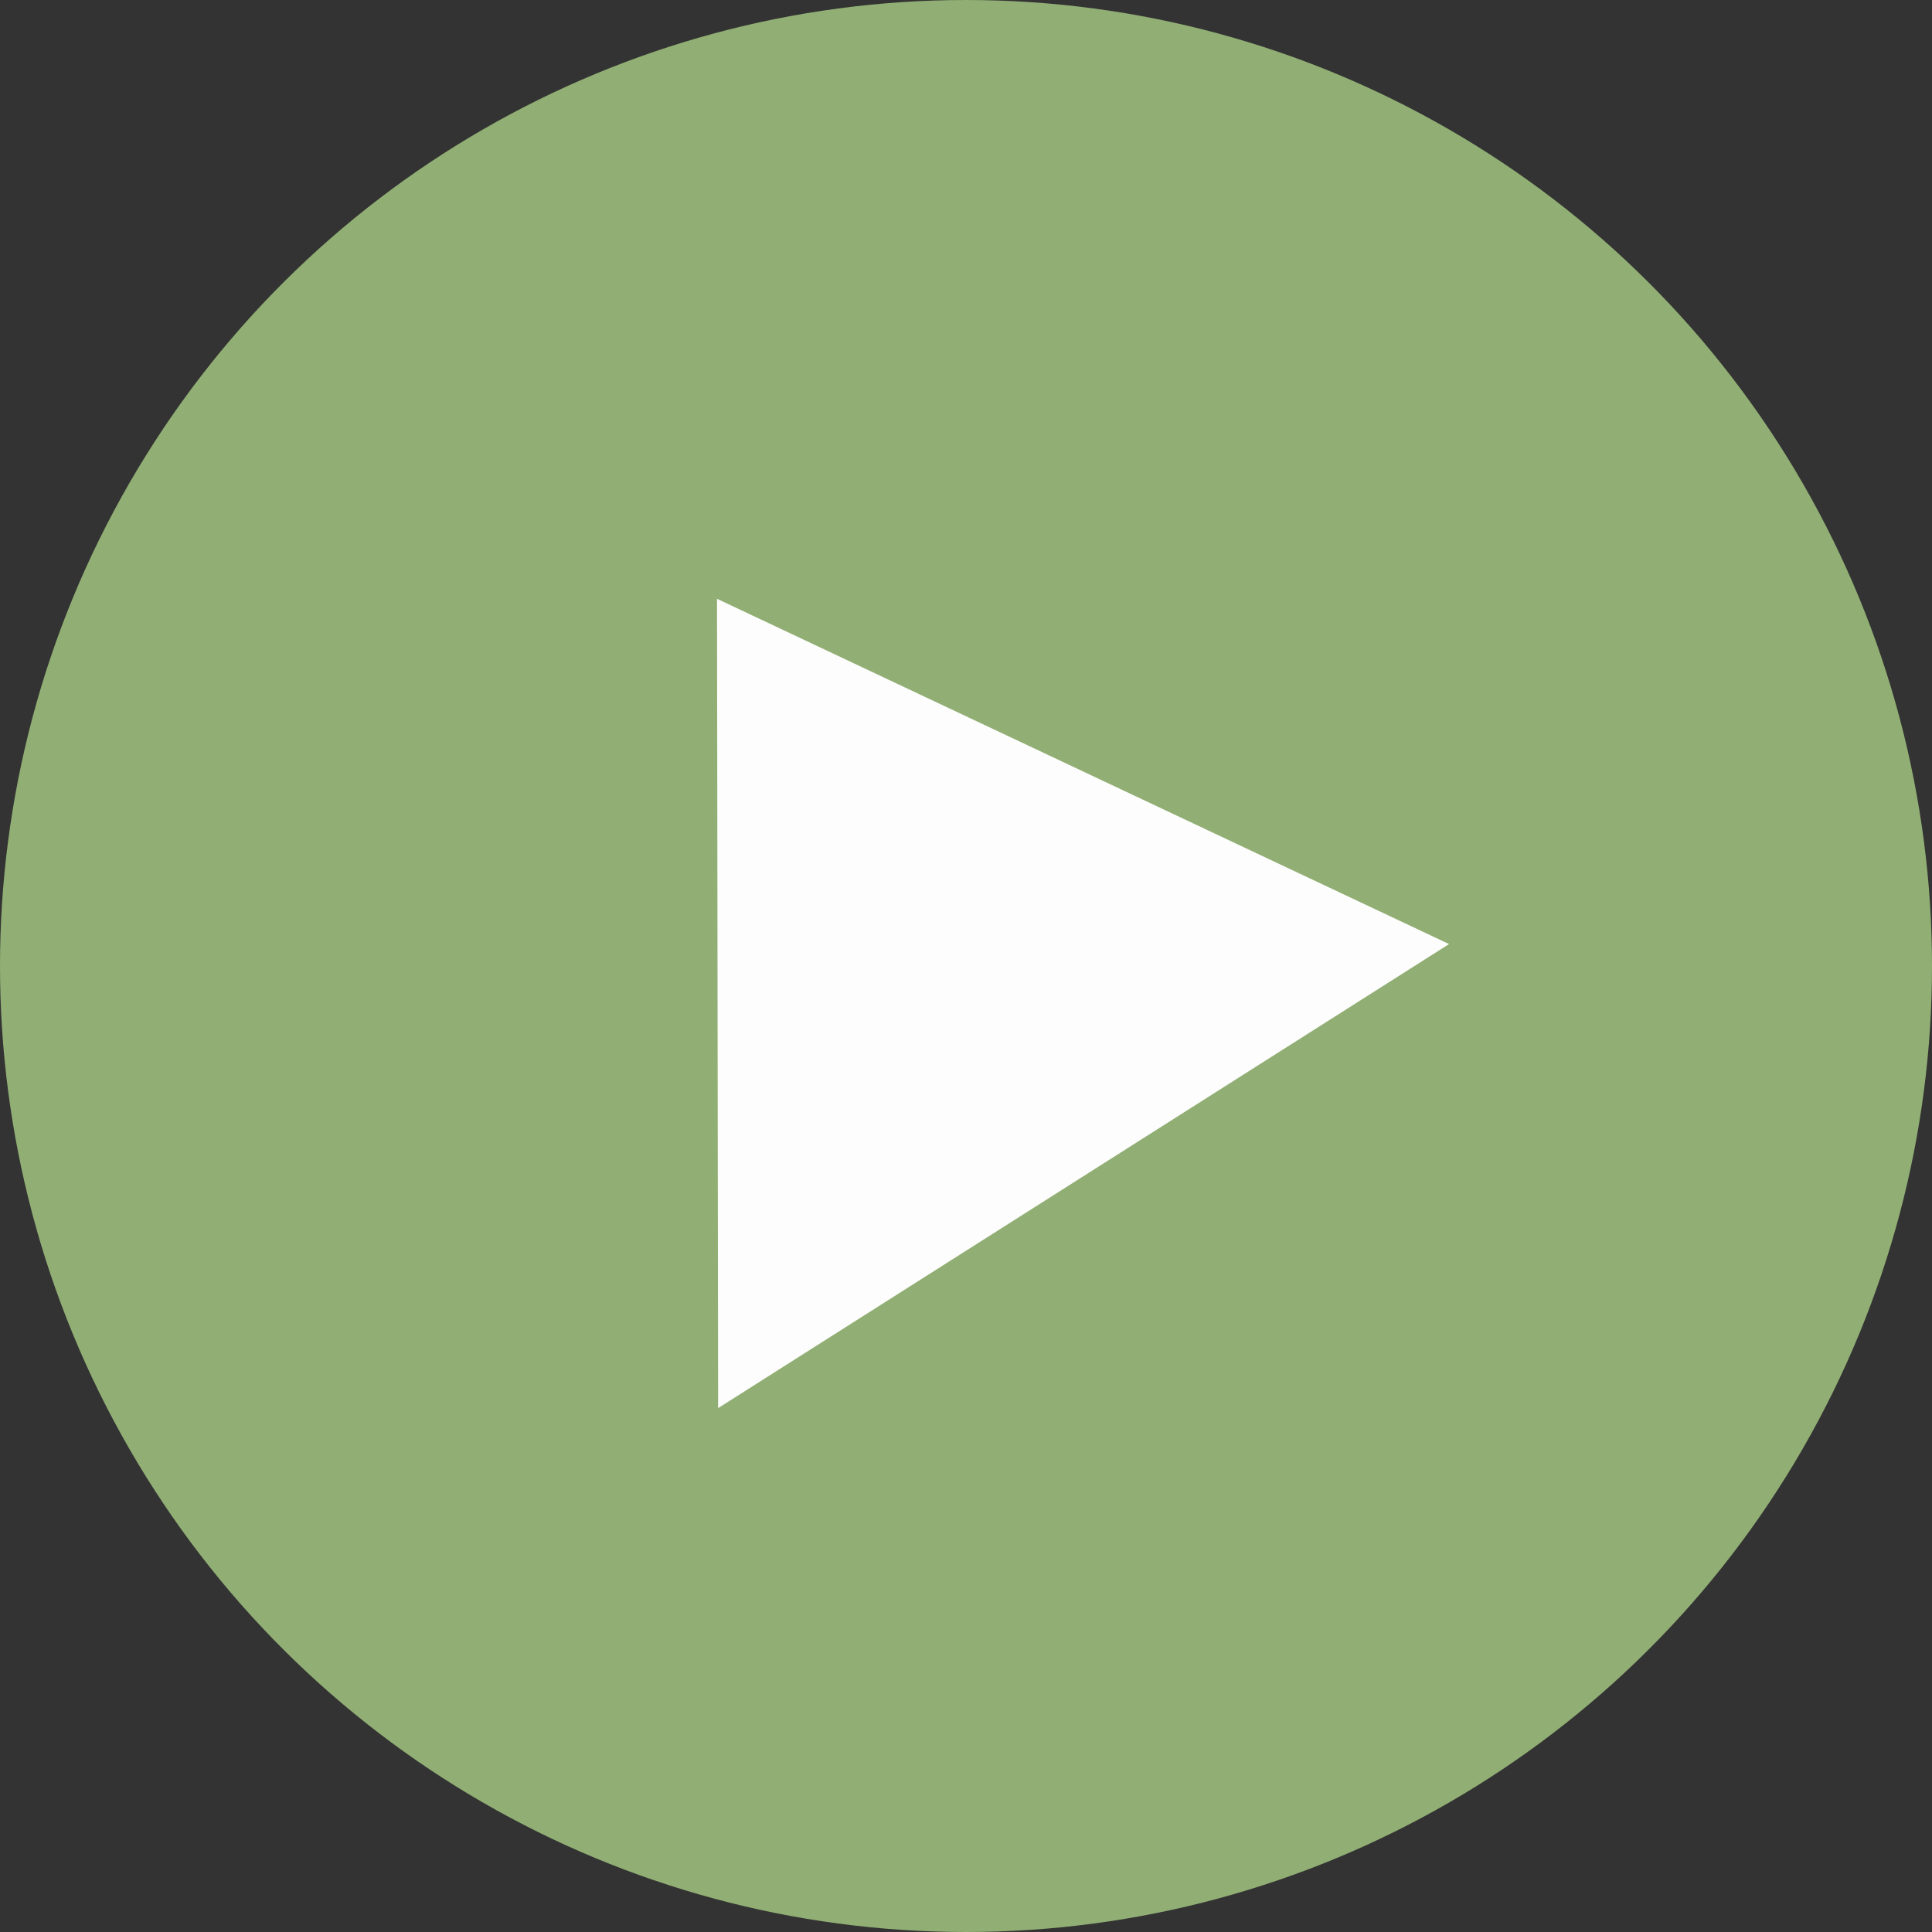 <svg width="48" height="48" viewBox="0 0 48 48" fill="none" xmlns="http://www.w3.org/2000/svg">
<rect x="0" y="0" width="48" height="48" fill="#333333" stroke="none"/>
<circle cx="24" cy="24" r="24" transform="rotate(90 24 24)" fill="#91AF74"/>
<path d="M17.842 34.984L36.001 23.455L17.814 14.877L17.842 34.984Z" fill="#FEFDFD"/>
</svg>
